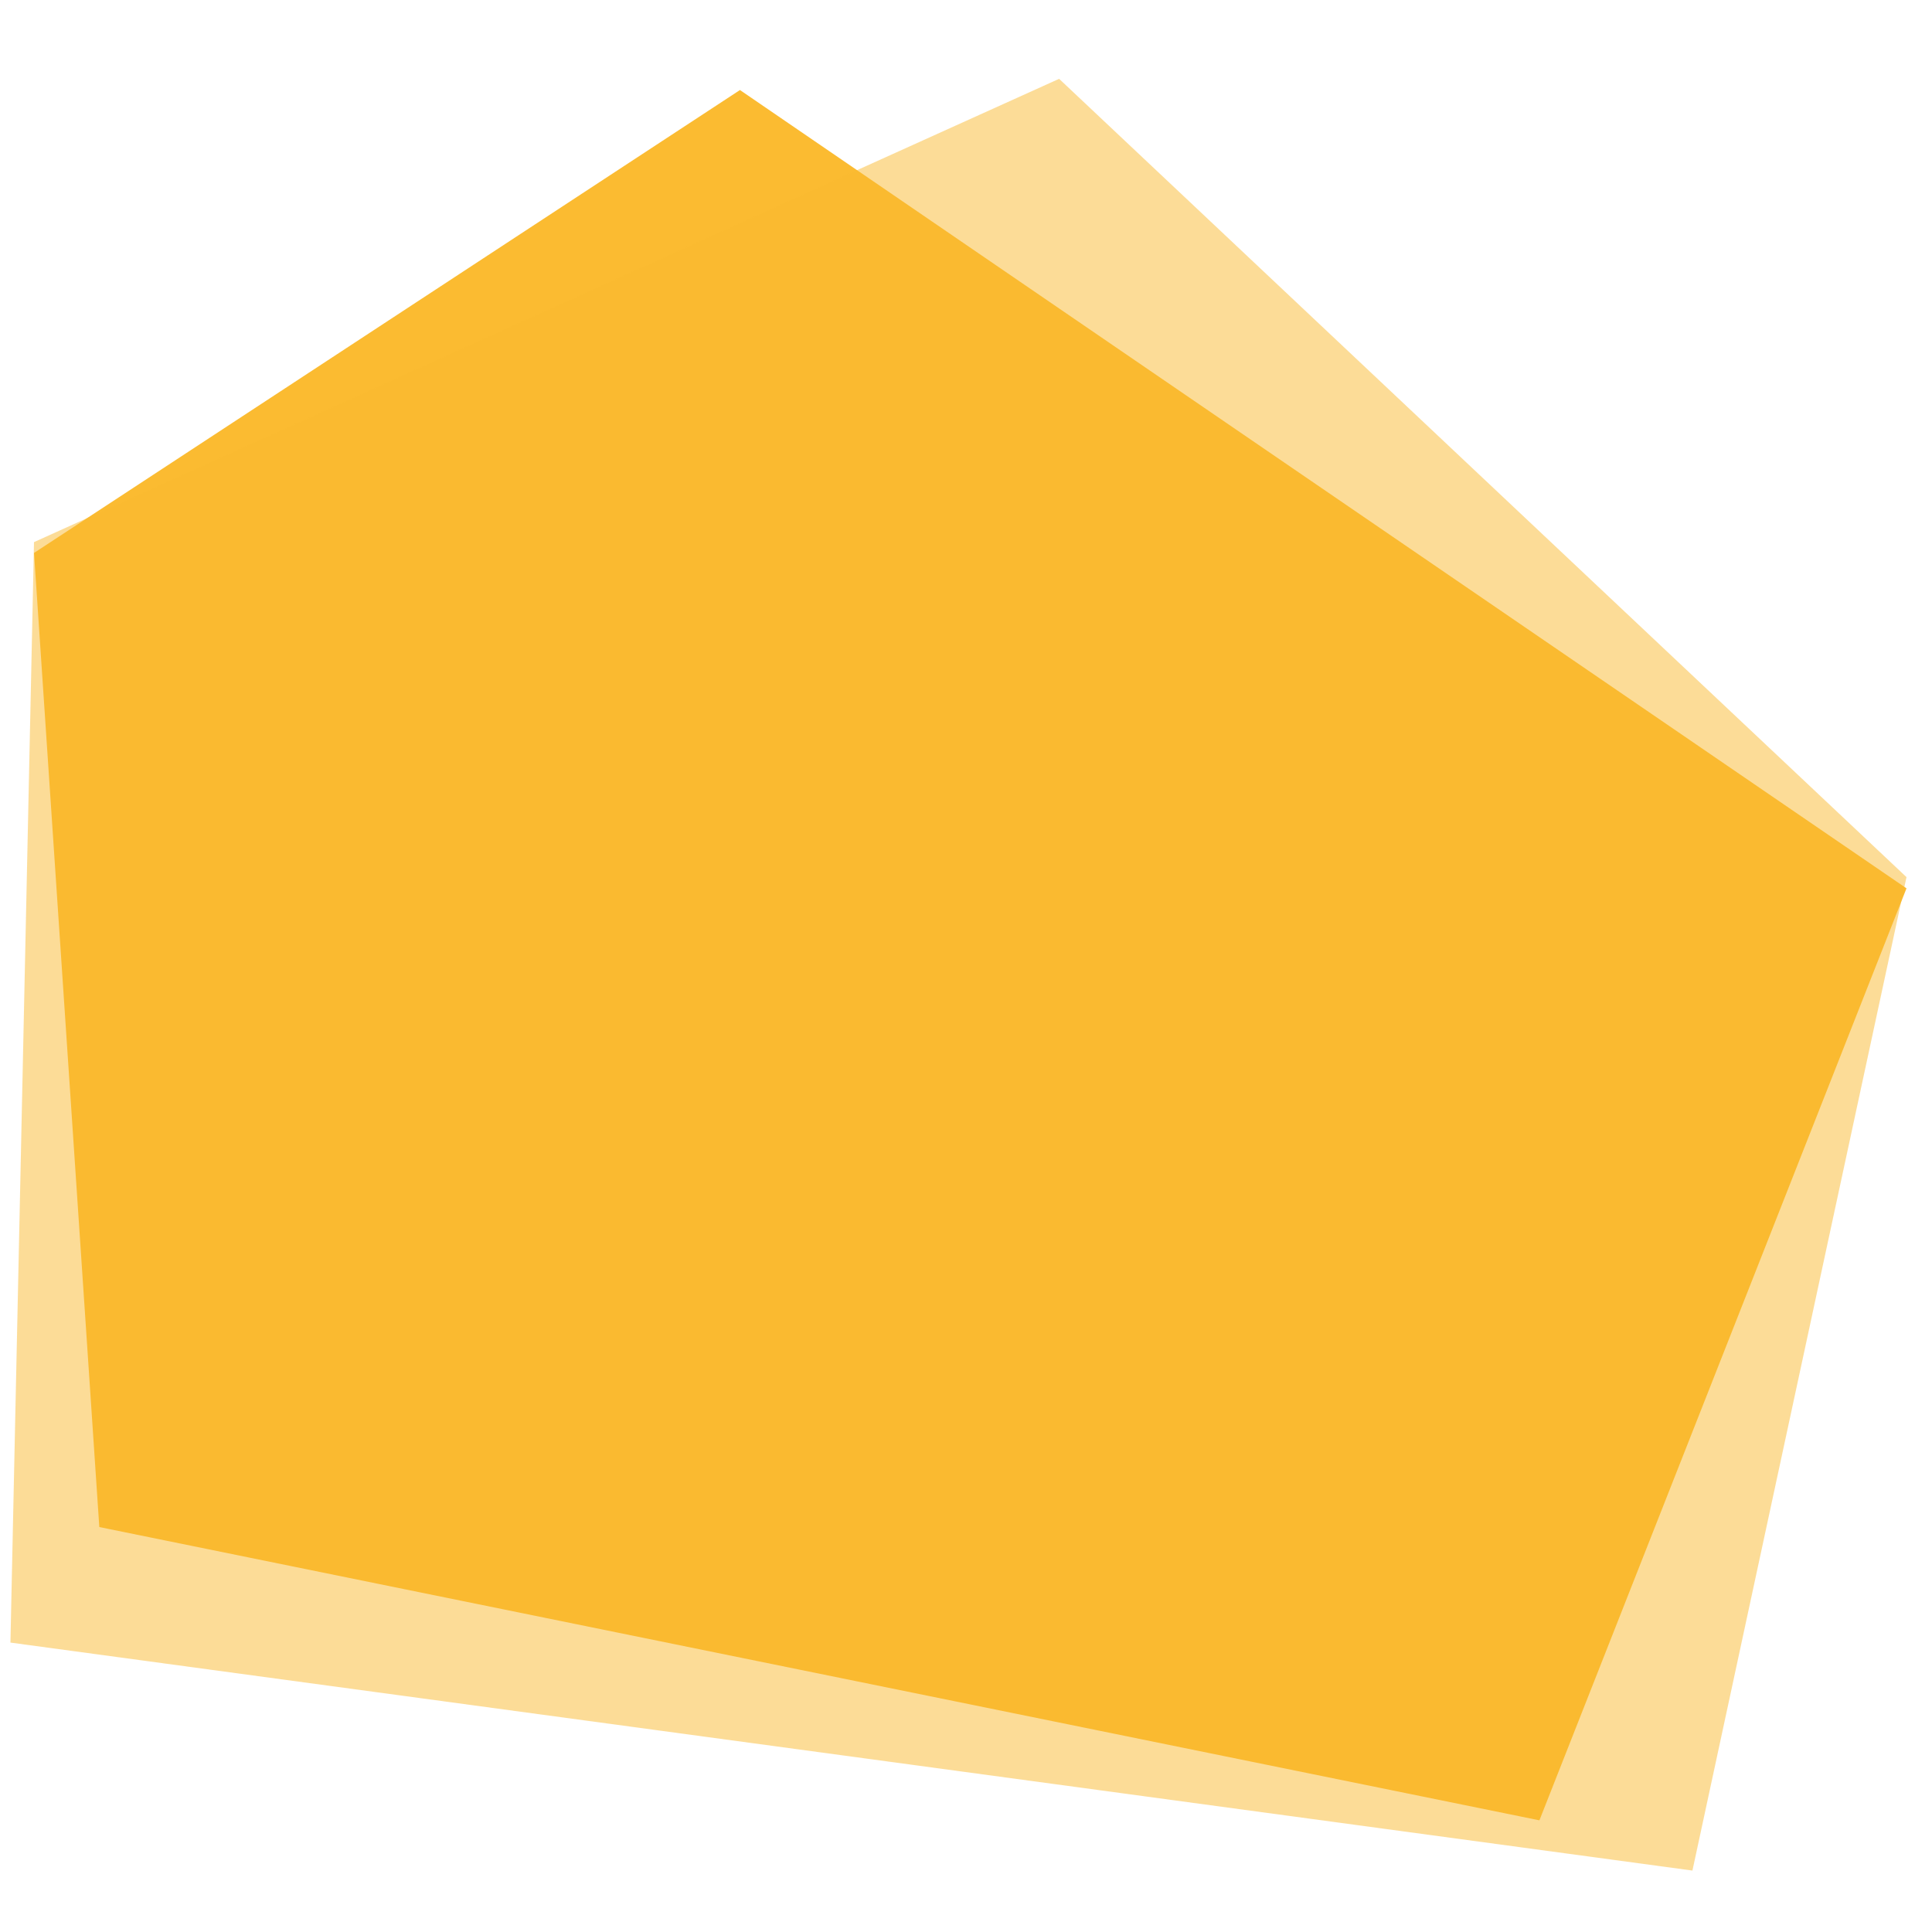 <?xml version="1.0" encoding="utf-8"?>
<!-- Generator: Adobe Illustrator 22.0.1, SVG Export Plug-In . SVG Version: 6.00 Build 0)  -->
<svg version="1.1" id="Layer_1" xmlns="http://www.w3.org/2000/svg" xmlns:xlink="http://www.w3.org/1999/xlink" x="0px" y="0px"
	 viewBox="0 0 500 500" style="enable-background:new 0 0 500 500;" xml:space="preserve">
<style type="text/css">
	.st0{fill:#FBBB31;}
	.st1{opacity:0.5;fill:#FBBB31;}
</style>
<polygon class="st0" points="8.8,143.1 191.5,23.3 493.4,229.9 398.4,471.1 25.7,395.2 "/>
<polygon class="st1" points="8.8,140.3 274.1,20.4 493.4,227 438,484.1 2.7,425.1 "/>
</svg>
